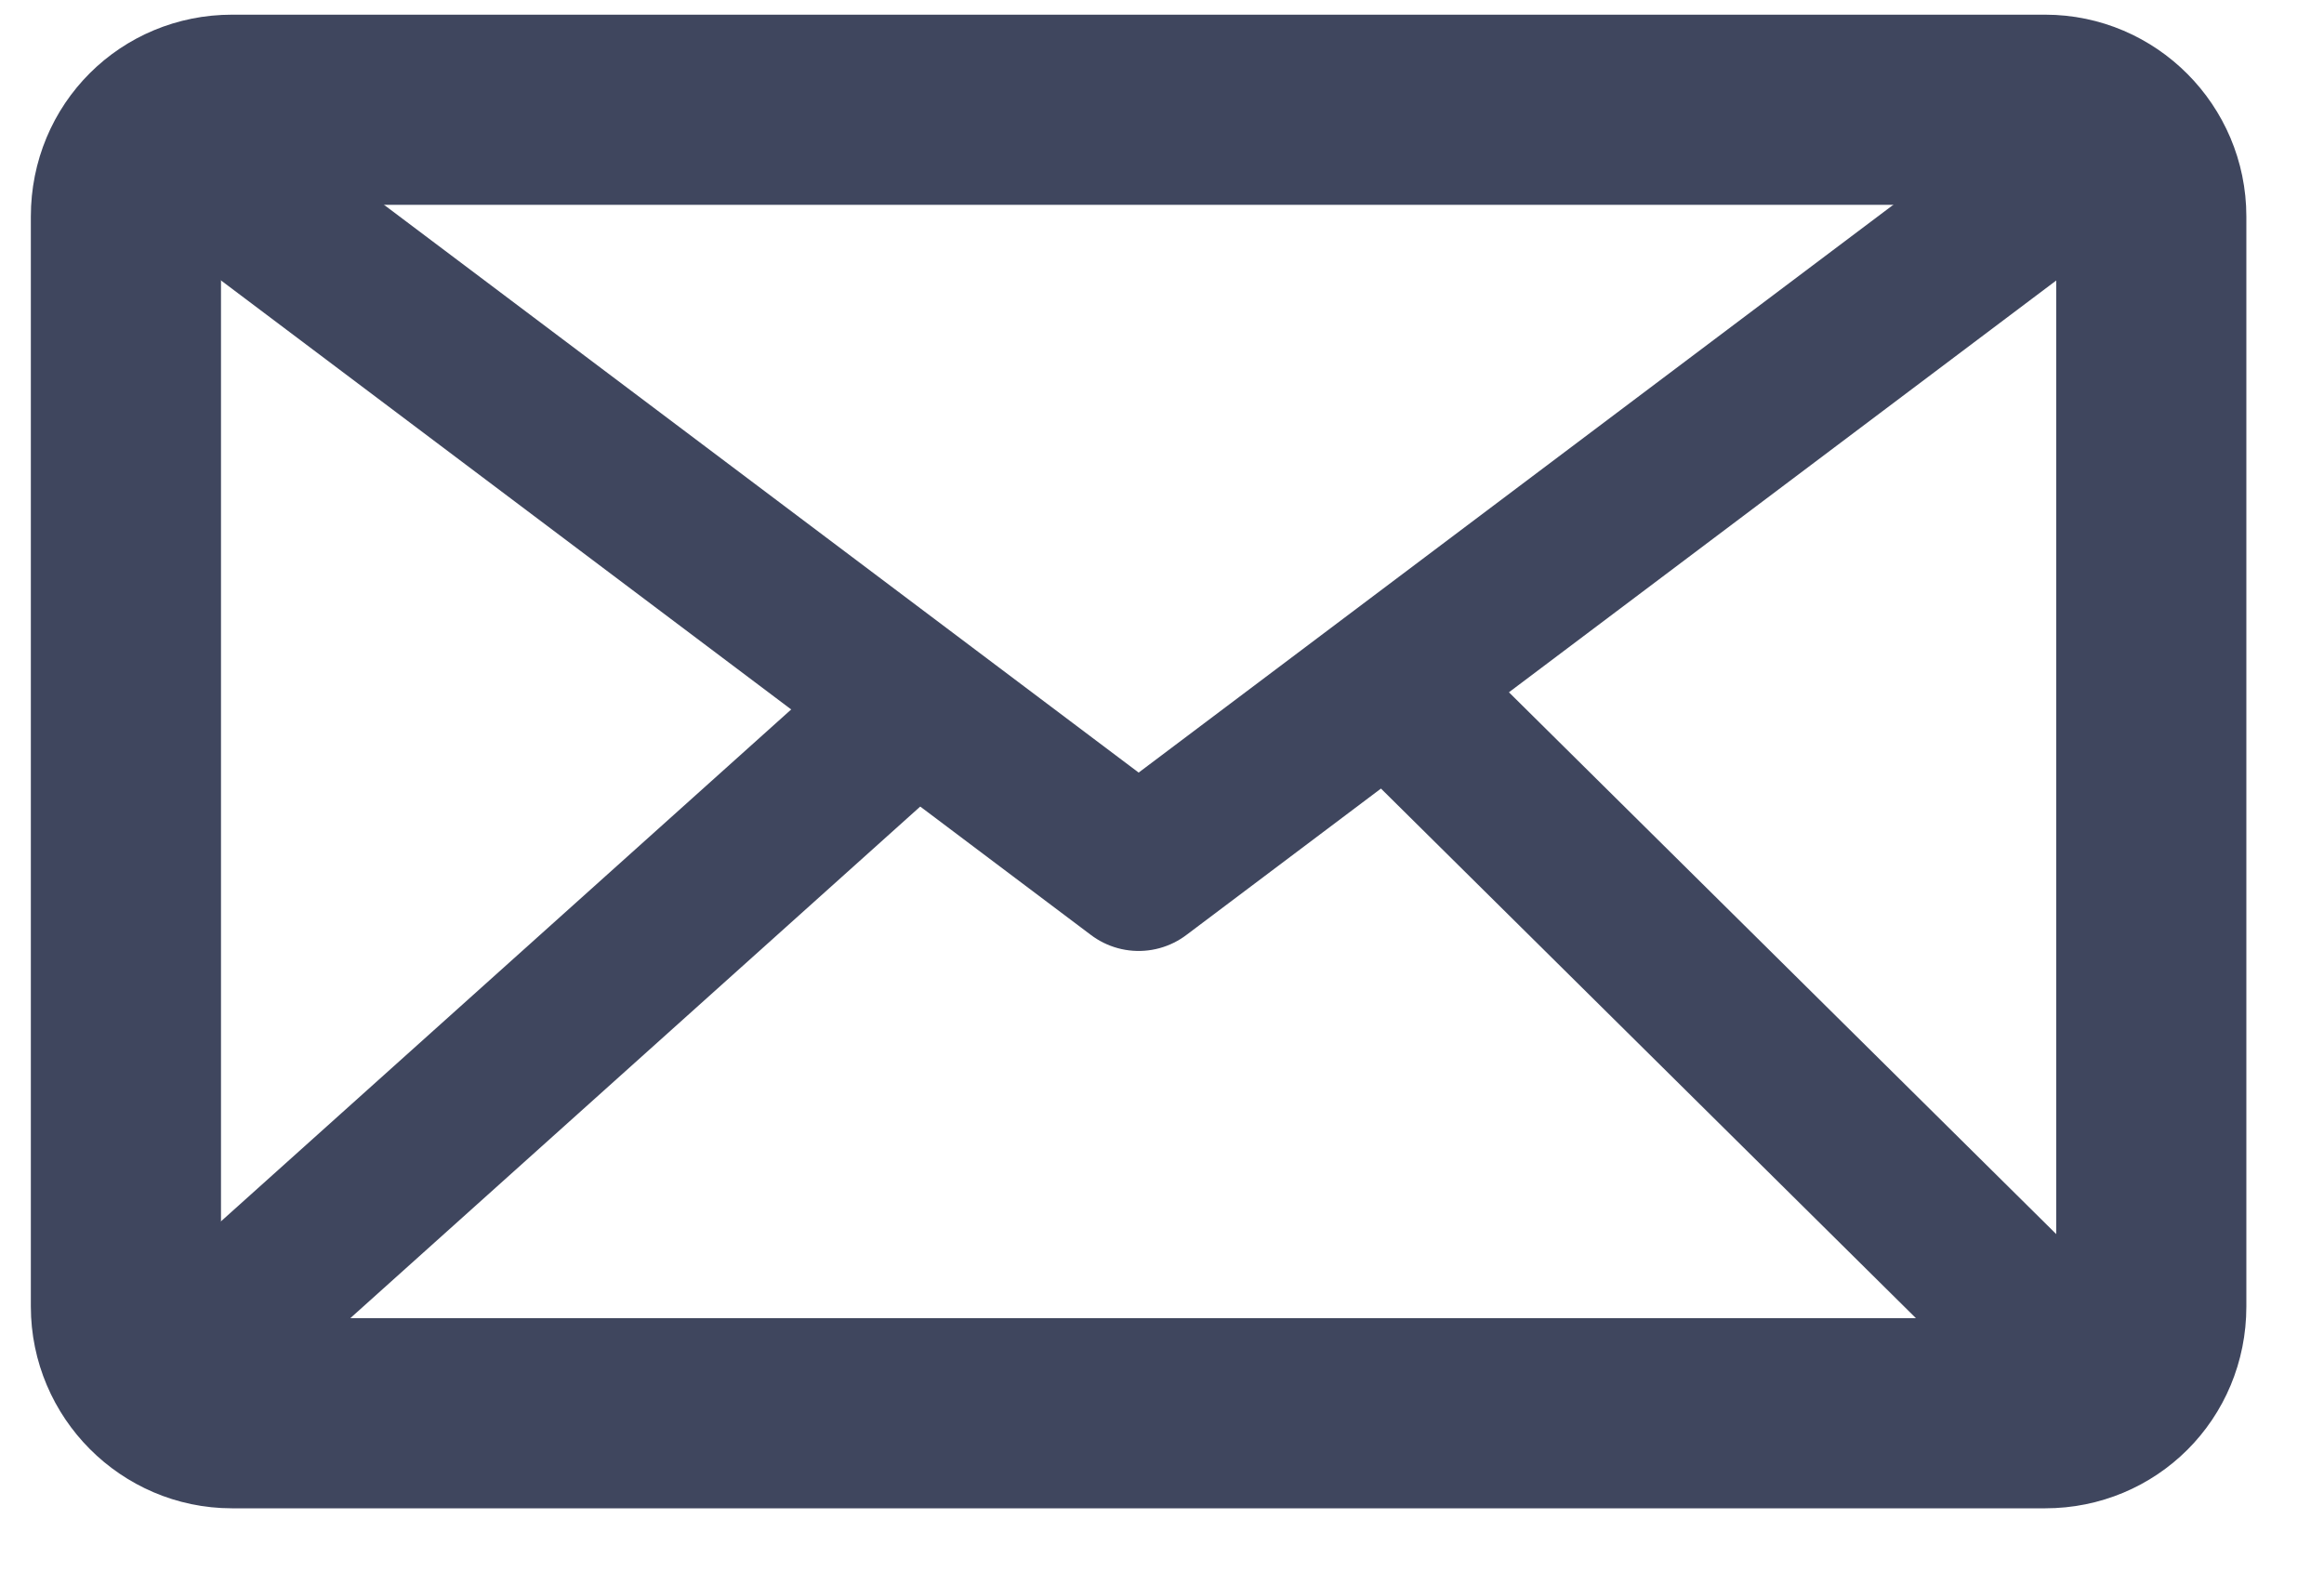 <?xml version="1.0" encoding="UTF-8" standalone="no"?>
<svg width="22px" height="15px" viewBox="0 0 22 15" version="1.1" xmlns="http://www.w3.org/2000/svg" xmlns:xlink="http://www.w3.org/1999/xlink">
    <!-- Generator: Sketch 49.1 (51147) - http://www.bohemiancoding.com/sketch -->
    <title>check-your-rate-mail-icon</title>
    <desc>Created with Sketch.</desc>
    <defs></defs>
    <g id="check-your-rate-mail-icon" stroke="none" stroke-width="1" fill="none" fill-rule="evenodd" stroke-linejoin="round">
        <g id="Group-7-Copy" transform="translate(1, 1)" stroke="#3F465E">
            <path d="M0.192,11.368 C0.192,11.925 0.647,12.378 1.195,12.378 L18.362,12.378 C18.916,12.378 19.365,11.938 19.365,11.368 L19.365,1.049 C19.365,0.491 18.91,0.039 18.362,0.039 L1.195,0.039 C0.641,0.039 0.192,0.478 0.192,1.049 L0.192,11.368 Z" id="Stroke-144" stroke-width="1.8" stroke-linecap="round"></path>
            <path d="M7.667,5.667 L0.192,12.377" id="Stroke-146" stroke-width="1.5"></path>
            <path d="M12.333,5.667 L19.111,12.377" id="Stroke-149" stroke-width="1.5"></path>
            <polyline id="Stroke-142" stroke-width="1.5" points="0.192 0.039 9.779 7.252 19.366 0.039"></polyline>
        </g>
    </g>
</svg>